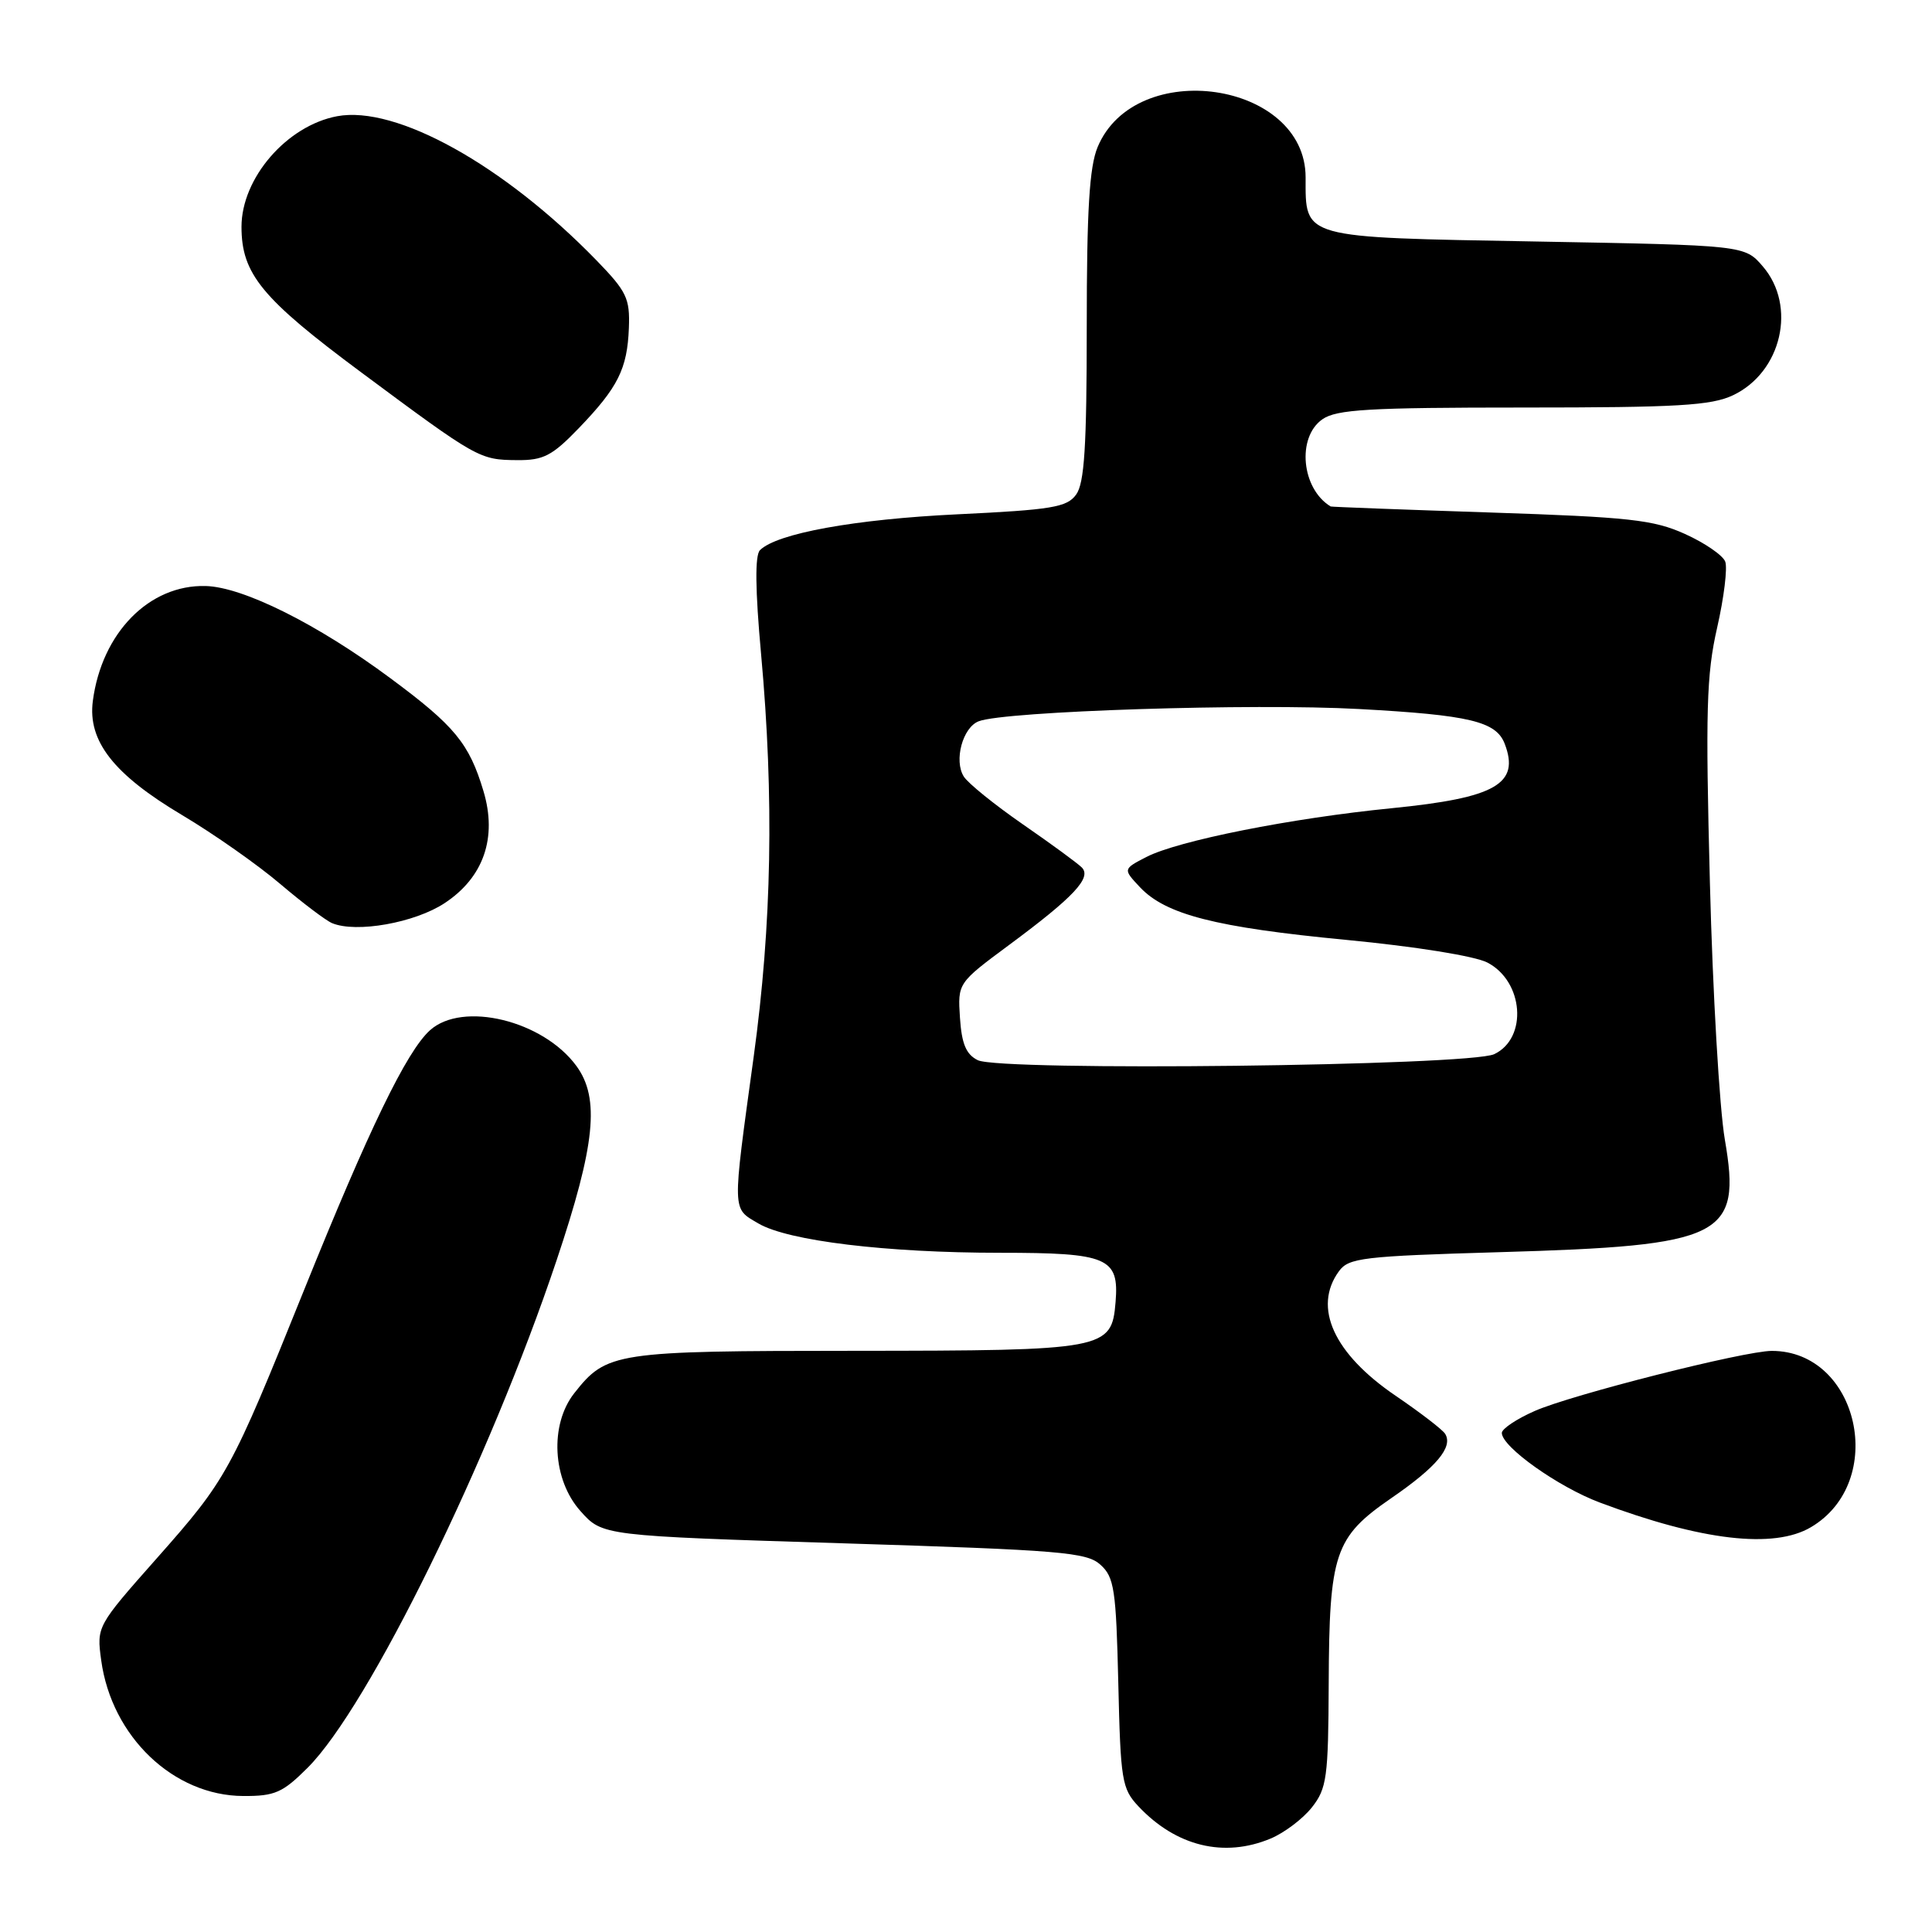 <?xml version="1.0" encoding="UTF-8" standalone="no"?>
<!DOCTYPE svg PUBLIC "-//W3C//DTD SVG 1.1//EN" "http://www.w3.org/Graphics/SVG/1.1/DTD/svg11.dtd" >
<svg xmlns="http://www.w3.org/2000/svg" xmlns:xlink="http://www.w3.org/1999/xlink" version="1.1" viewBox="0 0 256 256">
 <g >
 <path fill="currentColor"
d=" M 168.36 243.62 C 170.18 242.86 172.64 241.00 173.83 239.49 C 175.81 236.98 176.01 235.52 176.06 223.12 C 176.13 205.80 176.84 203.69 184.34 198.52 C 190.35 194.39 192.57 191.74 191.49 189.99 C 191.15 189.44 188.21 187.18 184.95 184.96 C 176.73 179.38 173.92 173.23 177.42 168.44 C 178.71 166.67 180.56 166.45 198.67 165.92 C 228.45 165.06 230.77 163.90 228.55 151.00 C 227.84 146.88 226.94 131.56 226.57 116.96 C 225.98 94.19 226.11 89.39 227.53 83.17 C 228.44 79.18 228.92 75.23 228.60 74.41 C 228.28 73.58 225.88 71.93 223.26 70.75 C 219.09 68.87 215.91 68.52 197.50 67.91 C 185.95 67.53 176.42 67.17 176.32 67.11 C 172.45 64.77 171.80 57.95 175.22 55.56 C 177.09 54.25 181.38 54.00 201.82 54.00 C 222.31 54.00 226.75 53.74 229.64 52.37 C 236.08 49.31 238.10 40.56 233.59 35.31 C 231.18 32.50 231.18 32.50 203.51 32.00 C 172.26 31.44 173.00 31.64 173.00 23.50 C 173.00 10.77 150.45 7.49 145.44 19.49 C 144.35 22.11 144.00 27.84 144.00 43.28 C 144.00 59.17 143.69 64.04 142.59 65.54 C 141.37 67.22 139.37 67.55 126.84 68.15 C 113.25 68.80 102.92 70.68 100.70 72.90 C 100.02 73.58 100.07 78.13 100.85 86.70 C 102.58 105.72 102.27 122.48 99.87 140.00 C 97.00 160.93 96.97 160.04 100.50 162.12 C 104.42 164.42 117.44 166.00 132.53 166.00 C 146.80 166.00 148.30 166.64 147.82 172.52 C 147.30 178.83 146.58 178.97 113.20 178.99 C 81.44 179.00 80.38 179.16 76.09 184.61 C 72.81 188.78 73.19 196.07 76.92 200.23 C 79.83 203.50 79.83 203.50 111.81 204.50 C 140.61 205.40 144.00 205.68 145.82 207.34 C 147.64 208.98 147.89 210.62 148.18 223.01 C 148.48 235.93 148.65 237.01 150.85 239.35 C 155.84 244.65 162.19 246.20 168.36 243.62 Z  M 40.77 234.23 C 48.85 226.15 64.87 193.50 73.75 167.00 C 78.88 151.70 79.51 145.53 76.38 141.25 C 71.97 135.22 61.29 132.62 56.97 136.52 C 53.87 139.32 48.88 149.63 40.30 170.91 C 30.55 195.10 30.06 195.99 20.76 206.50 C 12.82 215.47 12.80 215.51 13.41 220.00 C 14.79 230.12 22.99 237.95 32.25 237.98 C 36.42 238.00 37.46 237.54 40.77 234.23 Z  M 239.96 202.36 C 250.16 196.34 246.31 179.00 234.77 179.00 C 231.16 179.00 208.18 184.82 203.34 186.97 C 200.95 188.02 199.00 189.33 199.00 189.87 C 199.00 191.72 206.49 197.04 212.00 199.10 C 225.46 204.15 235.05 205.27 239.96 202.36 Z  M 58.93 119.66 C 64.09 116.25 65.91 110.99 64.06 104.82 C 62.17 98.51 60.25 96.18 51.76 89.89 C 42.08 82.70 32.21 77.78 27.25 77.65 C 19.77 77.45 13.48 83.86 12.30 92.89 C 11.61 98.20 15.06 102.61 24.14 108.01 C 28.31 110.49 34.15 114.59 37.11 117.11 C 40.08 119.63 43.17 121.97 44.00 122.32 C 47.20 123.66 54.97 122.28 58.93 119.66 Z  M 76.68 56.75 C 81.89 51.34 83.12 48.88 83.33 43.46 C 83.48 39.52 83.04 38.62 79.00 34.46 C 66.72 21.84 52.48 13.94 44.67 15.40 C 38.01 16.65 32.00 23.59 32.00 30.05 C 32.00 36.29 34.68 39.55 47.85 49.33 C 63.31 60.81 63.53 60.93 68.54 60.97 C 72.01 61.00 73.17 60.39 76.68 56.75 Z  M 129.56 140.48 C 128.01 139.71 127.43 138.32 127.20 134.86 C 126.90 130.26 126.90 130.26 133.74 125.19 C 142.30 118.85 144.69 116.29 143.34 114.94 C 142.78 114.38 139.26 111.80 135.51 109.21 C 131.77 106.62 128.26 103.78 127.71 102.90 C 126.37 100.78 127.56 96.38 129.69 95.57 C 133.17 94.23 166.05 93.17 180.11 93.95 C 194.74 94.75 198.24 95.59 199.38 98.55 C 201.42 103.88 198.20 105.72 184.43 107.09 C 171.08 108.41 156.06 111.40 151.89 113.56 C 148.80 115.16 148.80 115.16 151.04 117.55 C 154.46 121.19 161.07 122.88 178.39 124.54 C 187.57 125.42 195.41 126.68 197.08 127.54 C 201.89 130.03 202.46 137.55 198.00 139.68 C 194.71 141.24 132.57 141.97 129.56 140.48 Z "/>
</g>
</svg>